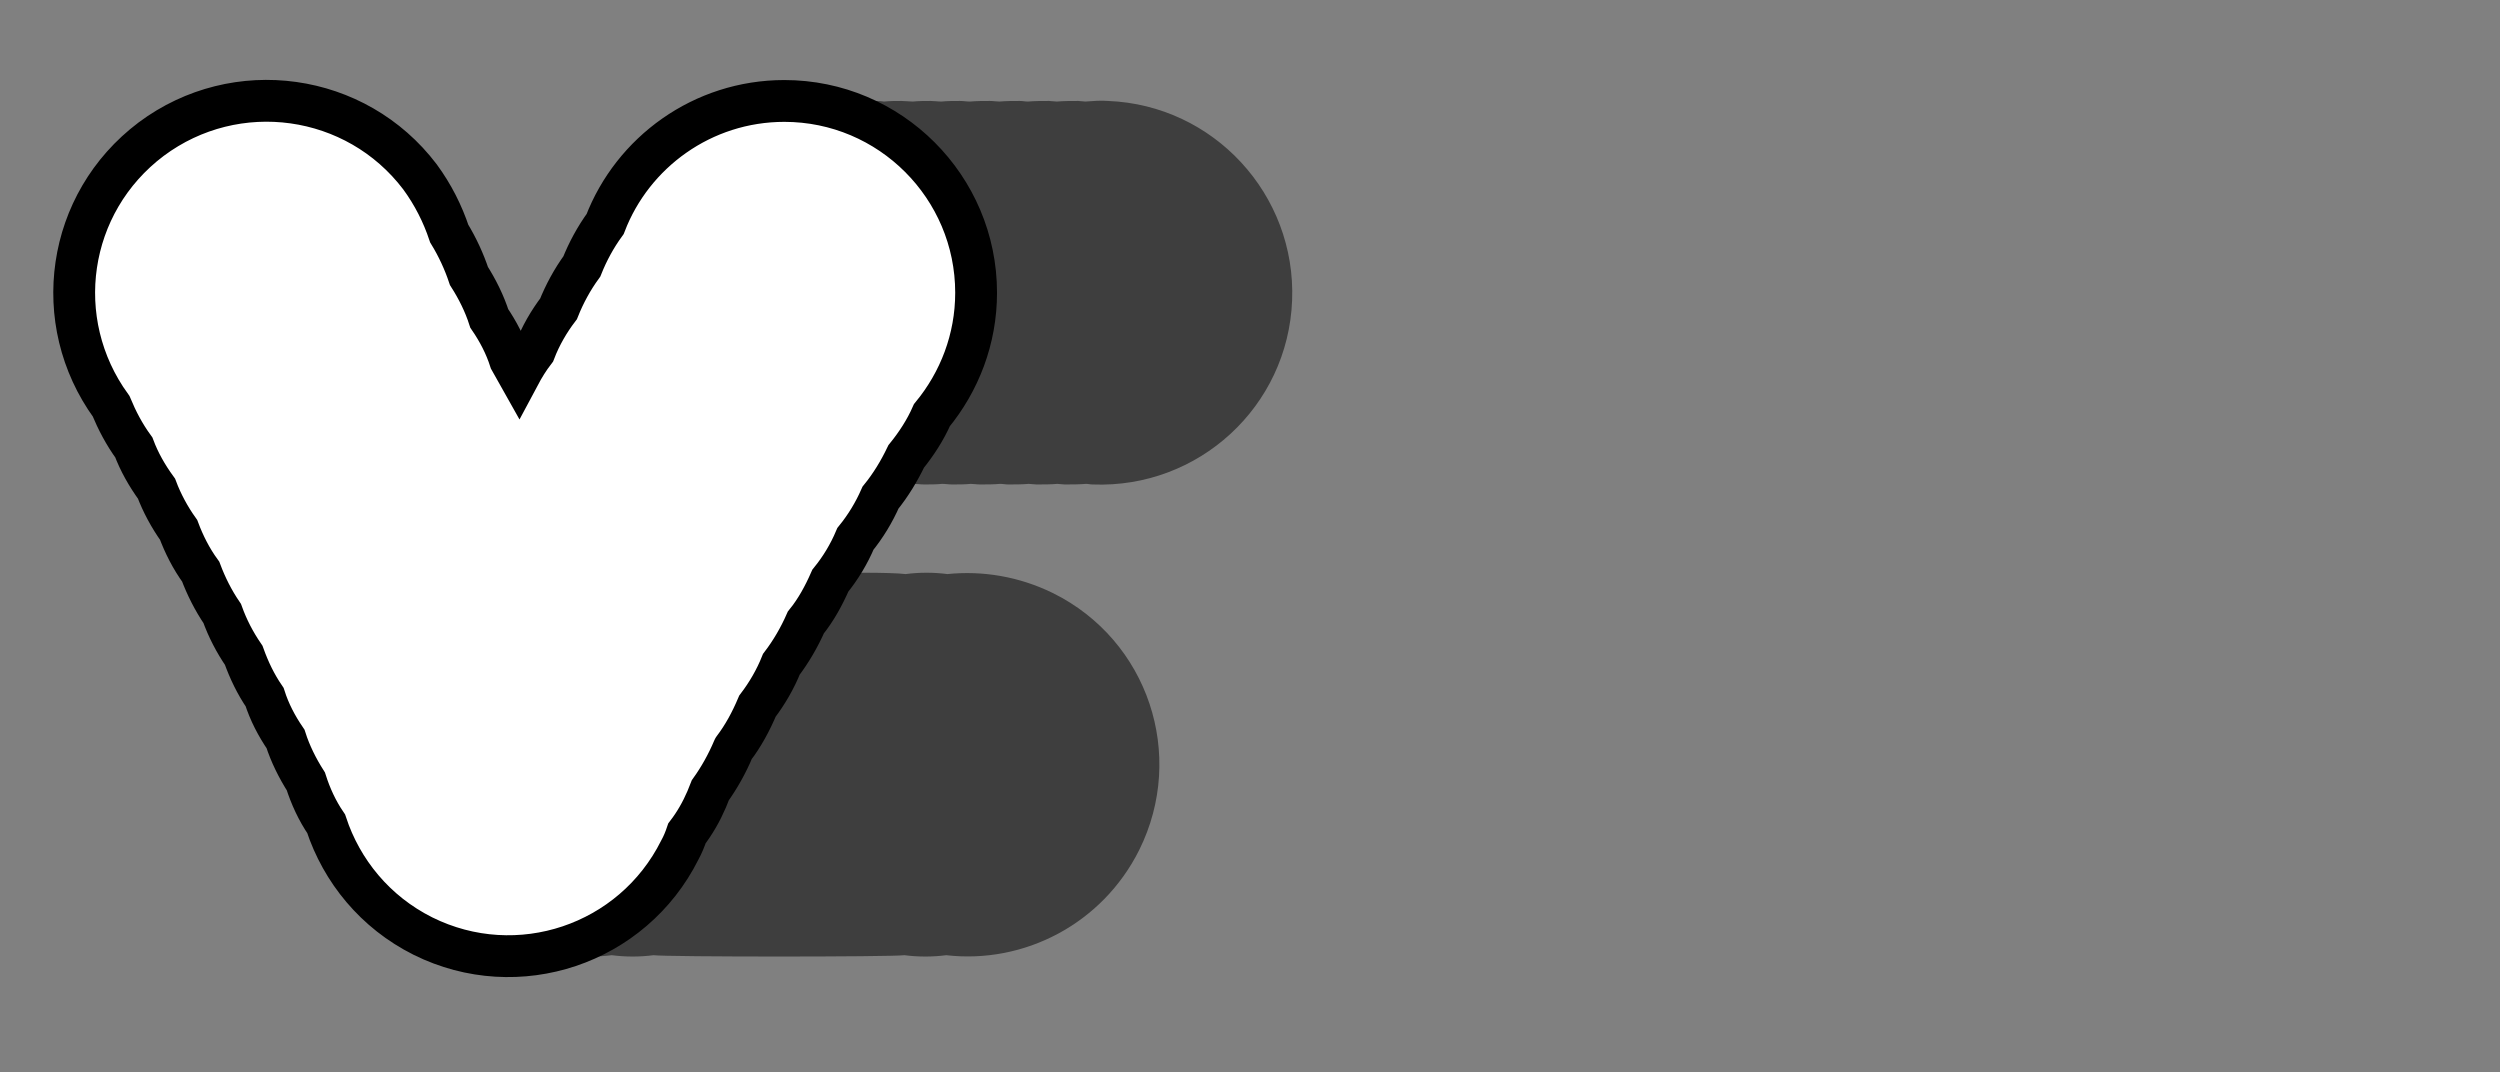 <svg version="1.1" id="Layer_1" xmlns="http://www.w3.org/2000/svg" x="0" y="0" viewBox="0 0 418.5 179.5" xml:space="preserve"><rect x="0" y="0" width="418.5" height="179.5" fill="#808080" stroke="none"/><style>.st0{fill:#3e3e3e}</style><path class="st0" d="M185.5 16.9c-1.3-.1-2.5 0-3.8.1-.4 0-.8-.1-1.2-.1-1.2 0-2.4 0-3.6.1-.4 0-.9-.1-1.3-.1-1.2 0-2.4 0-3.5.1-.5 0-.9-.1-1.4-.1-1.1 0-2.3 0-3.4.1-.5 0-1-.1-1.6-.1-1.1 0-2.2 0-3.3.1-.6 0-1.1-.1-1.7-.1-1.1 0-2.1 0-3.1.1-.6 0-1.2-.1-1.8-.1-1 0-2 0-3 .1-.6 0-1.3-.1-1.9-.1-1 0-1.9 0-2.9.1-.7-.1-1.4-.1-2-.1-.9 0-1.9 0-2.8.1-.7-.1-1.4-.1-2.2-.1-.9 0-1.8 0-2.6.1-.8-.1-1.5-.1-2.3-.1-.8 0-1.7 0-2.5.1-.8-.1-1.6-.1-2.4-.1-17.7 0-32.1 14.4-32.1 32.1 0 17.7 14.4 32.1 32.1 32.1.8 0 1.6 0 2.4-.1.8.1 1.5.1 2.3.1.9 0 1.7 0 2.5-.1.7.1 1.4.1 2.2.1.9 0 1.8 0 2.6-.1.7.1 1.4.1 2.1.1.9 0 1.8 0 2.8-.1.6 0 1.3.1 1.9.1 1 0 1.9 0 2.9-.1.6 0 1.2.1 1.8.1 1 0 2 0 3-.1.6 0 1.1.1 1.7.1 1.1 0 2.1 0 3.1-.1.5 0 1 .1 1.6.1 1.1 0 2.2 0 3.3-.1.5 0 .9.1 1.4.1 1.1 0 2.3 0 3.4-.1.4 0 .9.1 1.3.1 1.2 0 2.4 0 3.5-.1.4 0 .8.1 1.2.1 1.2 0 2.4 0 3.6-.1.4 0 .7.1 1.1.1 17.7.7 32.7-13 33.4-30.8.7-17.7-13.1-32.7-30.8-33.4zM176.3 99.3c-5.7-2.8-11.8-3.8-17.7-3.2-2.3-.3-4.7-.3-7 0-2.3-.3-11.7-.3-14 0-2.3-.3-4.7-.3-7 0-2.3-.3-4.7-.3-7 0-2.3-.3-4.7-.3-7 0-2.3-.3-4.7-.3-7 0-2.3-.3-4.7-.3-7 0-2.3-.3-4.7-.3-7 0-2.3-.3-4.7-.3-7 0-13-1.5-26.1 5.2-32.3 17.6-7.9 15.9-1.4 35.1 14.4 43 5.7 2.8 11.8 3.8 17.7 3.2 2.3.3 4.7.3 7 0 2.3.3 4.7.3 7 0 2.3.3 4.7.3 7 0 2.3.3 39.7.3 42 0 2.3.3 4.7.3 7 0 13 1.5 26.1-5.2 32.3-17.6 7.9-15.9 1.5-35.1-14.4-43z"/><circle cx="131.2" cy="49" r="32.1"/><path d="M122.8 125.3c1.6-2.1 2.9-4.5 4-7.1 1.6-2.1 3-4.5 4-7 1.6-2.1 3-4.5 4.1-7 1.7-2.1 3-4.5 4.1-7 1.7-2.1 3.1-4.4 4.2-7 1.7-2.1 3.1-4.4 4.2-6.9 1.7-2.1 3.1-4.4 4.3-6.9 1.7-2.1 3.2-4.4 4.3-6.9 4.6-5.6 7.4-12.7 7.4-20.5 0-17.7-14.4-32.1-32.1-32.1-13.7 0-25.4 8.6-30 20.6-1.6 2.2-2.9 4.6-3.9 7.1-1.6 2.2-2.9 4.6-3.9 7.1-1.6 2.1-3 4.5-4 7.1-1 1.3-1.8 2.6-2.6 4.1-.5-.9-1-1.7-1.5-2.6-.8-2.5-2-4.8-3.5-7-.8-2.5-2-4.9-3.4-7.1-.8-2.4-1.9-4.8-3.3-7.1-1.1-3.3-2.7-6.5-4.9-9.5-10.7-14.1-30.8-16.9-45-6.3C11.1 34 8.3 53.8 18.6 68c1 2.4 2.2 4.7 3.8 6.9.9 2.4 2.2 4.7 3.8 6.9.9 2.4 2.2 4.8 3.7 6.9.9 2.4 2.1 4.8 3.7 7 .9 2.4 2.1 4.8 3.6 7 .9 2.5 2.1 4.8 3.6 7 .9 2.5 2 4.8 3.5 7 .8 2.5 2 4.8 3.5 7 .8 2.5 2 4.9 3.4 7.1.8 2.5 1.9 4.9 3.4 7.1 2.6 7.9 8.2 14.8 16.2 18.8 15.9 7.9 35.1 1.4 43-14.4.5-.9.9-1.9 1.2-2.8 1.3-1.7 2.4-3.6 3.3-5.7l.6-1.5c1.5-2.1 2.8-4.4 3.9-7-.1 0-.1 0 0 0z" fill="#fff" stroke="#000" stroke-width="7" stroke-miterlimit="10"/></svg>